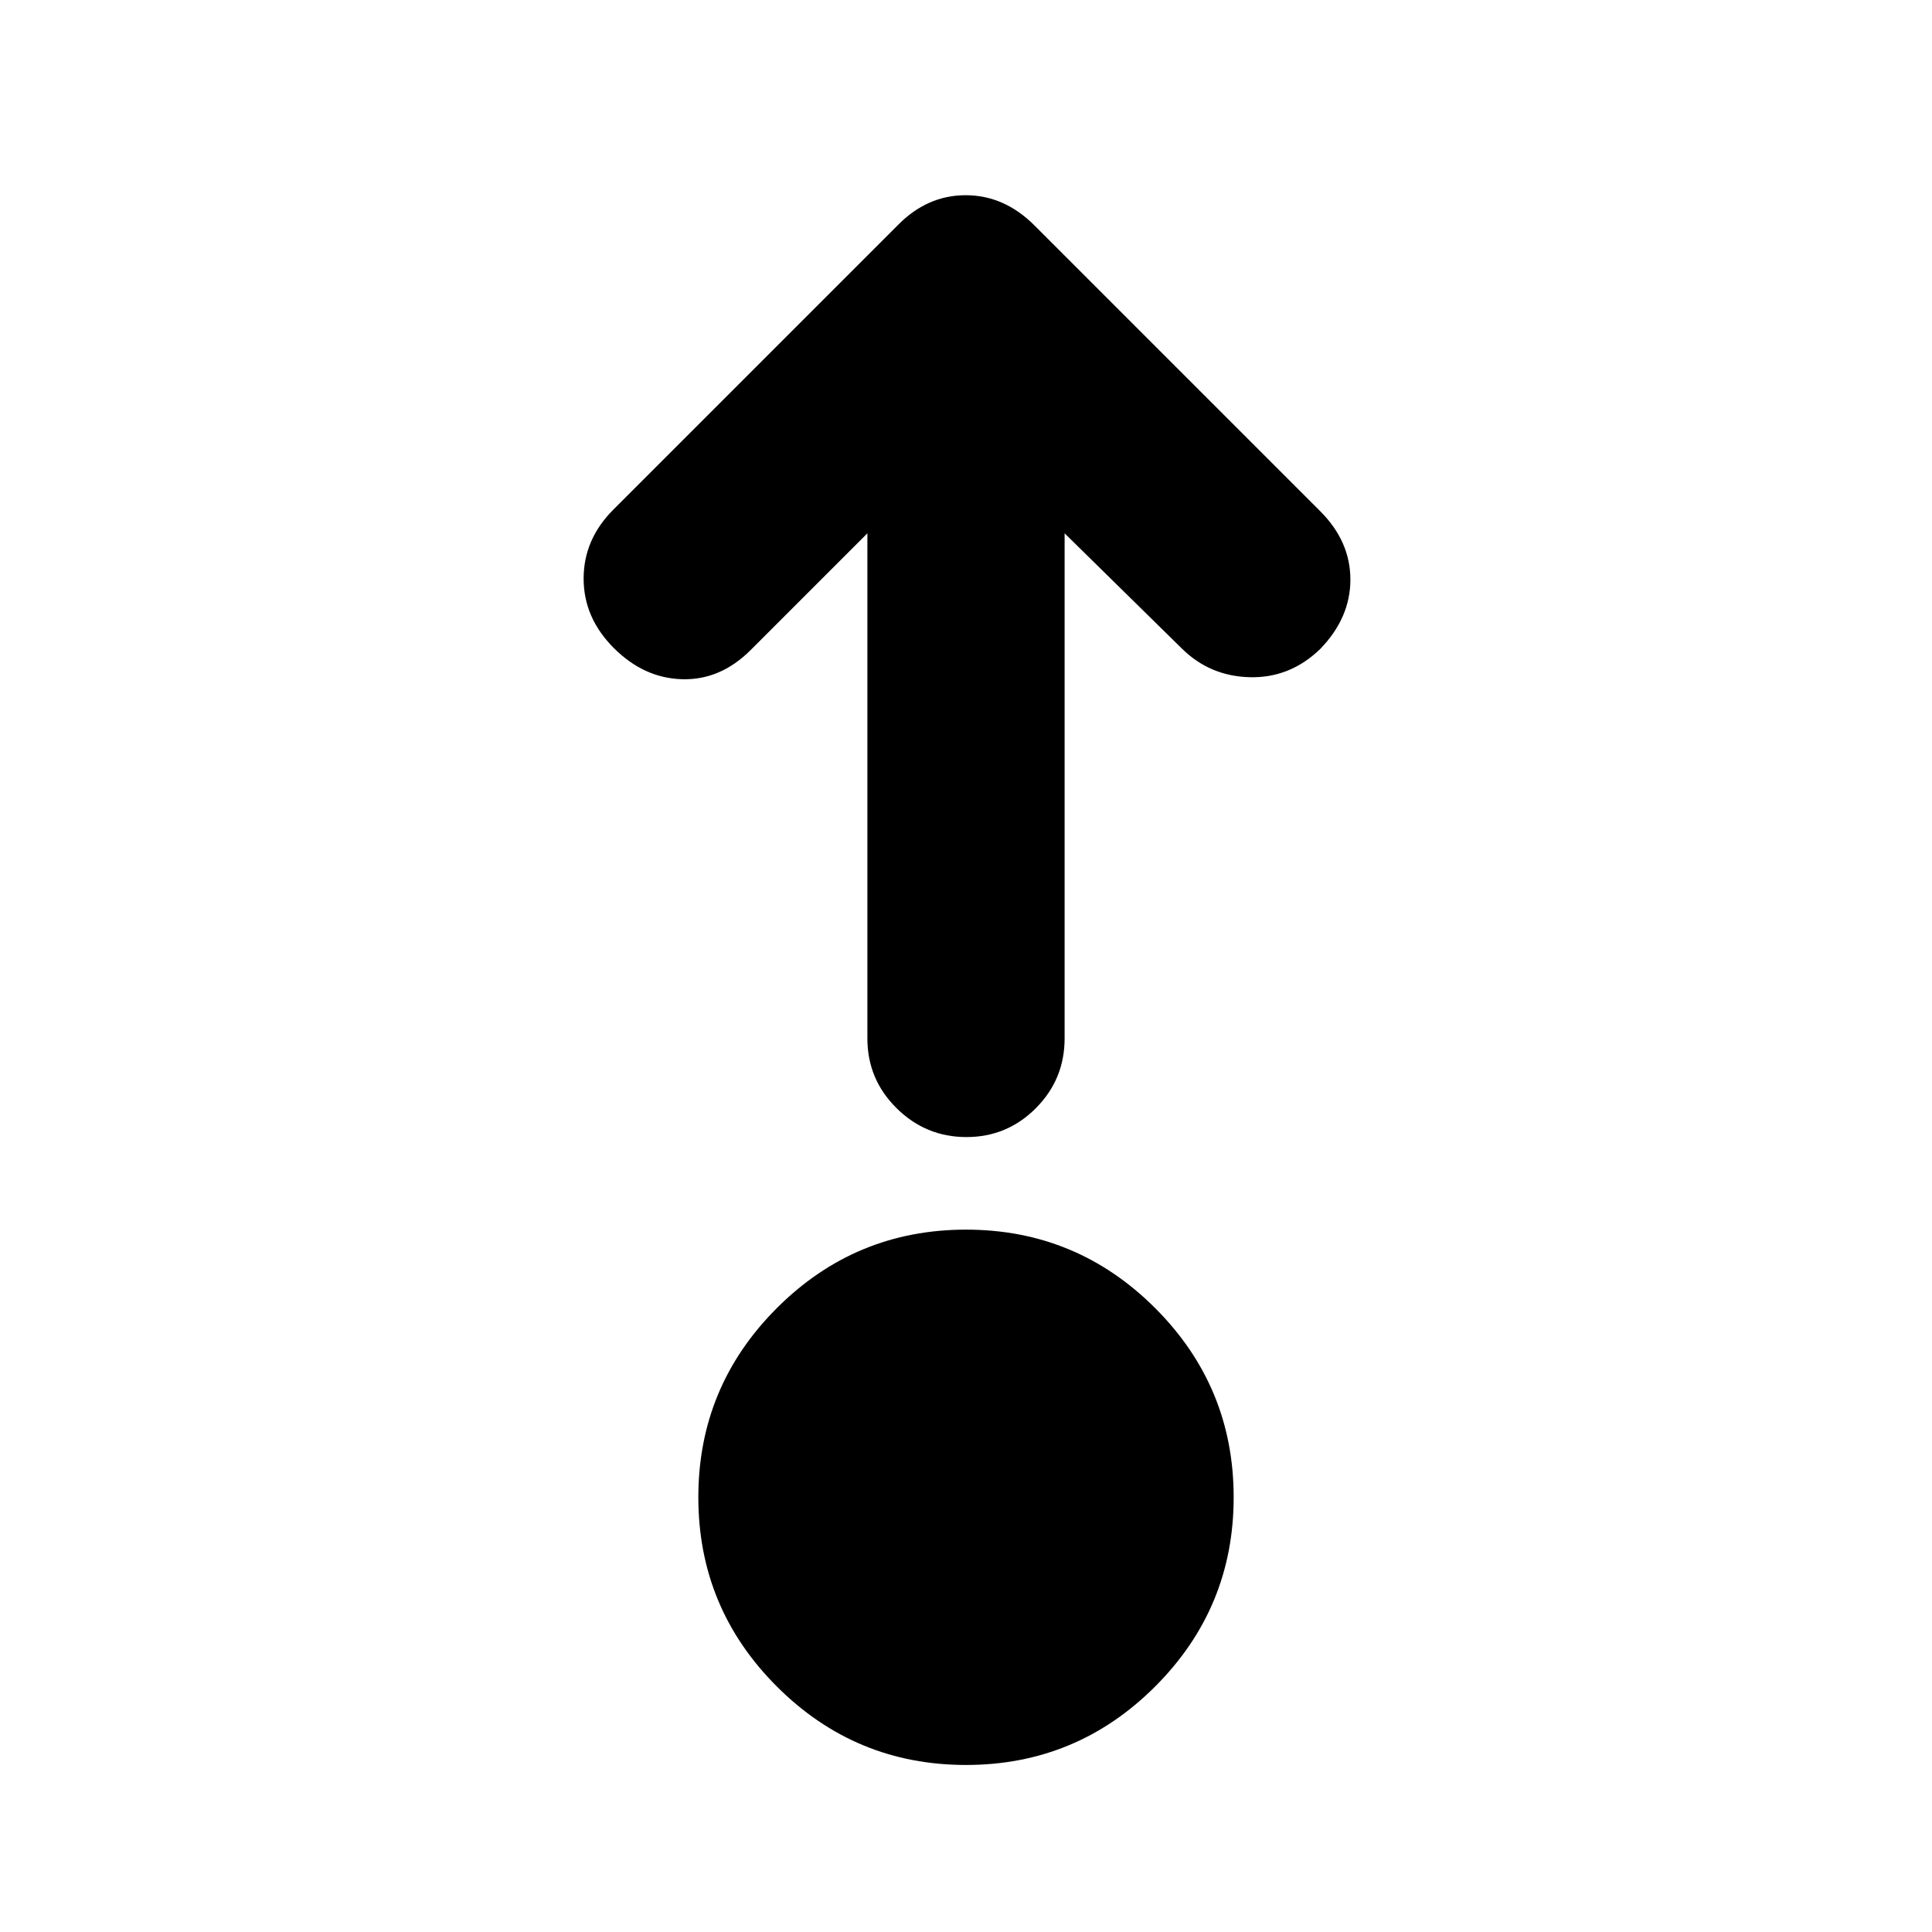 <svg xmlns="http://www.w3.org/2000/svg" height="20" viewBox="0 -960 960 960" width="20"><path d="M480-83q-55 0-94-39t-39-94q0-55 39-94t94-39q55 0 94 39t39 94q0 55-39 94t-94 39Zm-49-612-58 58q-15 15-34 14.5T305-638q-15-15-15-34.5t14.79-34.29L446-848q14.64-15 33.82-15T514-848l142 142q15 15 15 34t-15 34.48Q641-623 621-623.5T587-638l-58-57v251q0 20.3-14.29 34.65Q500.42-395 480.21-395t-34.71-14.35Q431-423.7 431-444v-251Z"/></svg>